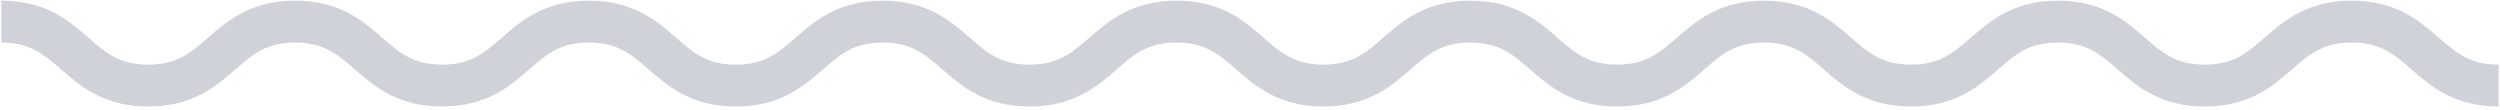 <svg width="776" height="34" viewBox="0 0 776 34" fill="none" xmlns="http://www.w3.org/2000/svg">
<path d="M0.422 6.707C23.216 6.707 23.216 26.557 46.011 26.557C68.805 26.557 68.805 6.707 91.611 6.707C114.405 6.707 114.405 26.557 137.2 26.557C159.994 26.557 159.994 6.707 182.8 6.707C205.594 6.707 205.594 26.557 228.389 26.557C251.183 26.557 251.183 6.707 273.978 6.707C296.772 6.707 296.772 26.557 319.578 26.557C342.372 26.557 342.372 6.707 365.178 6.707C387.972 6.707 387.972 26.557 410.778 26.557C433.572 26.557 433.572 6.707 456.378 6.707C479.172 6.707 479.172 26.557 501.967 26.557C524.761 26.557 524.761 6.707 547.567 6.707C570.361 6.707 570.361 26.557 593.167 26.557C615.972 26.557 615.972 6.707 638.766 6.707C661.561 6.707 661.561 26.557 684.366 26.557C707.172 26.557 707.172 6.707 729.966 6.707C752.772 6.707 752.772 26.557 775.566 26.557" stroke="#CFD2D8" stroke-width="13" stroke-miterlimit="10"/>
</svg>
